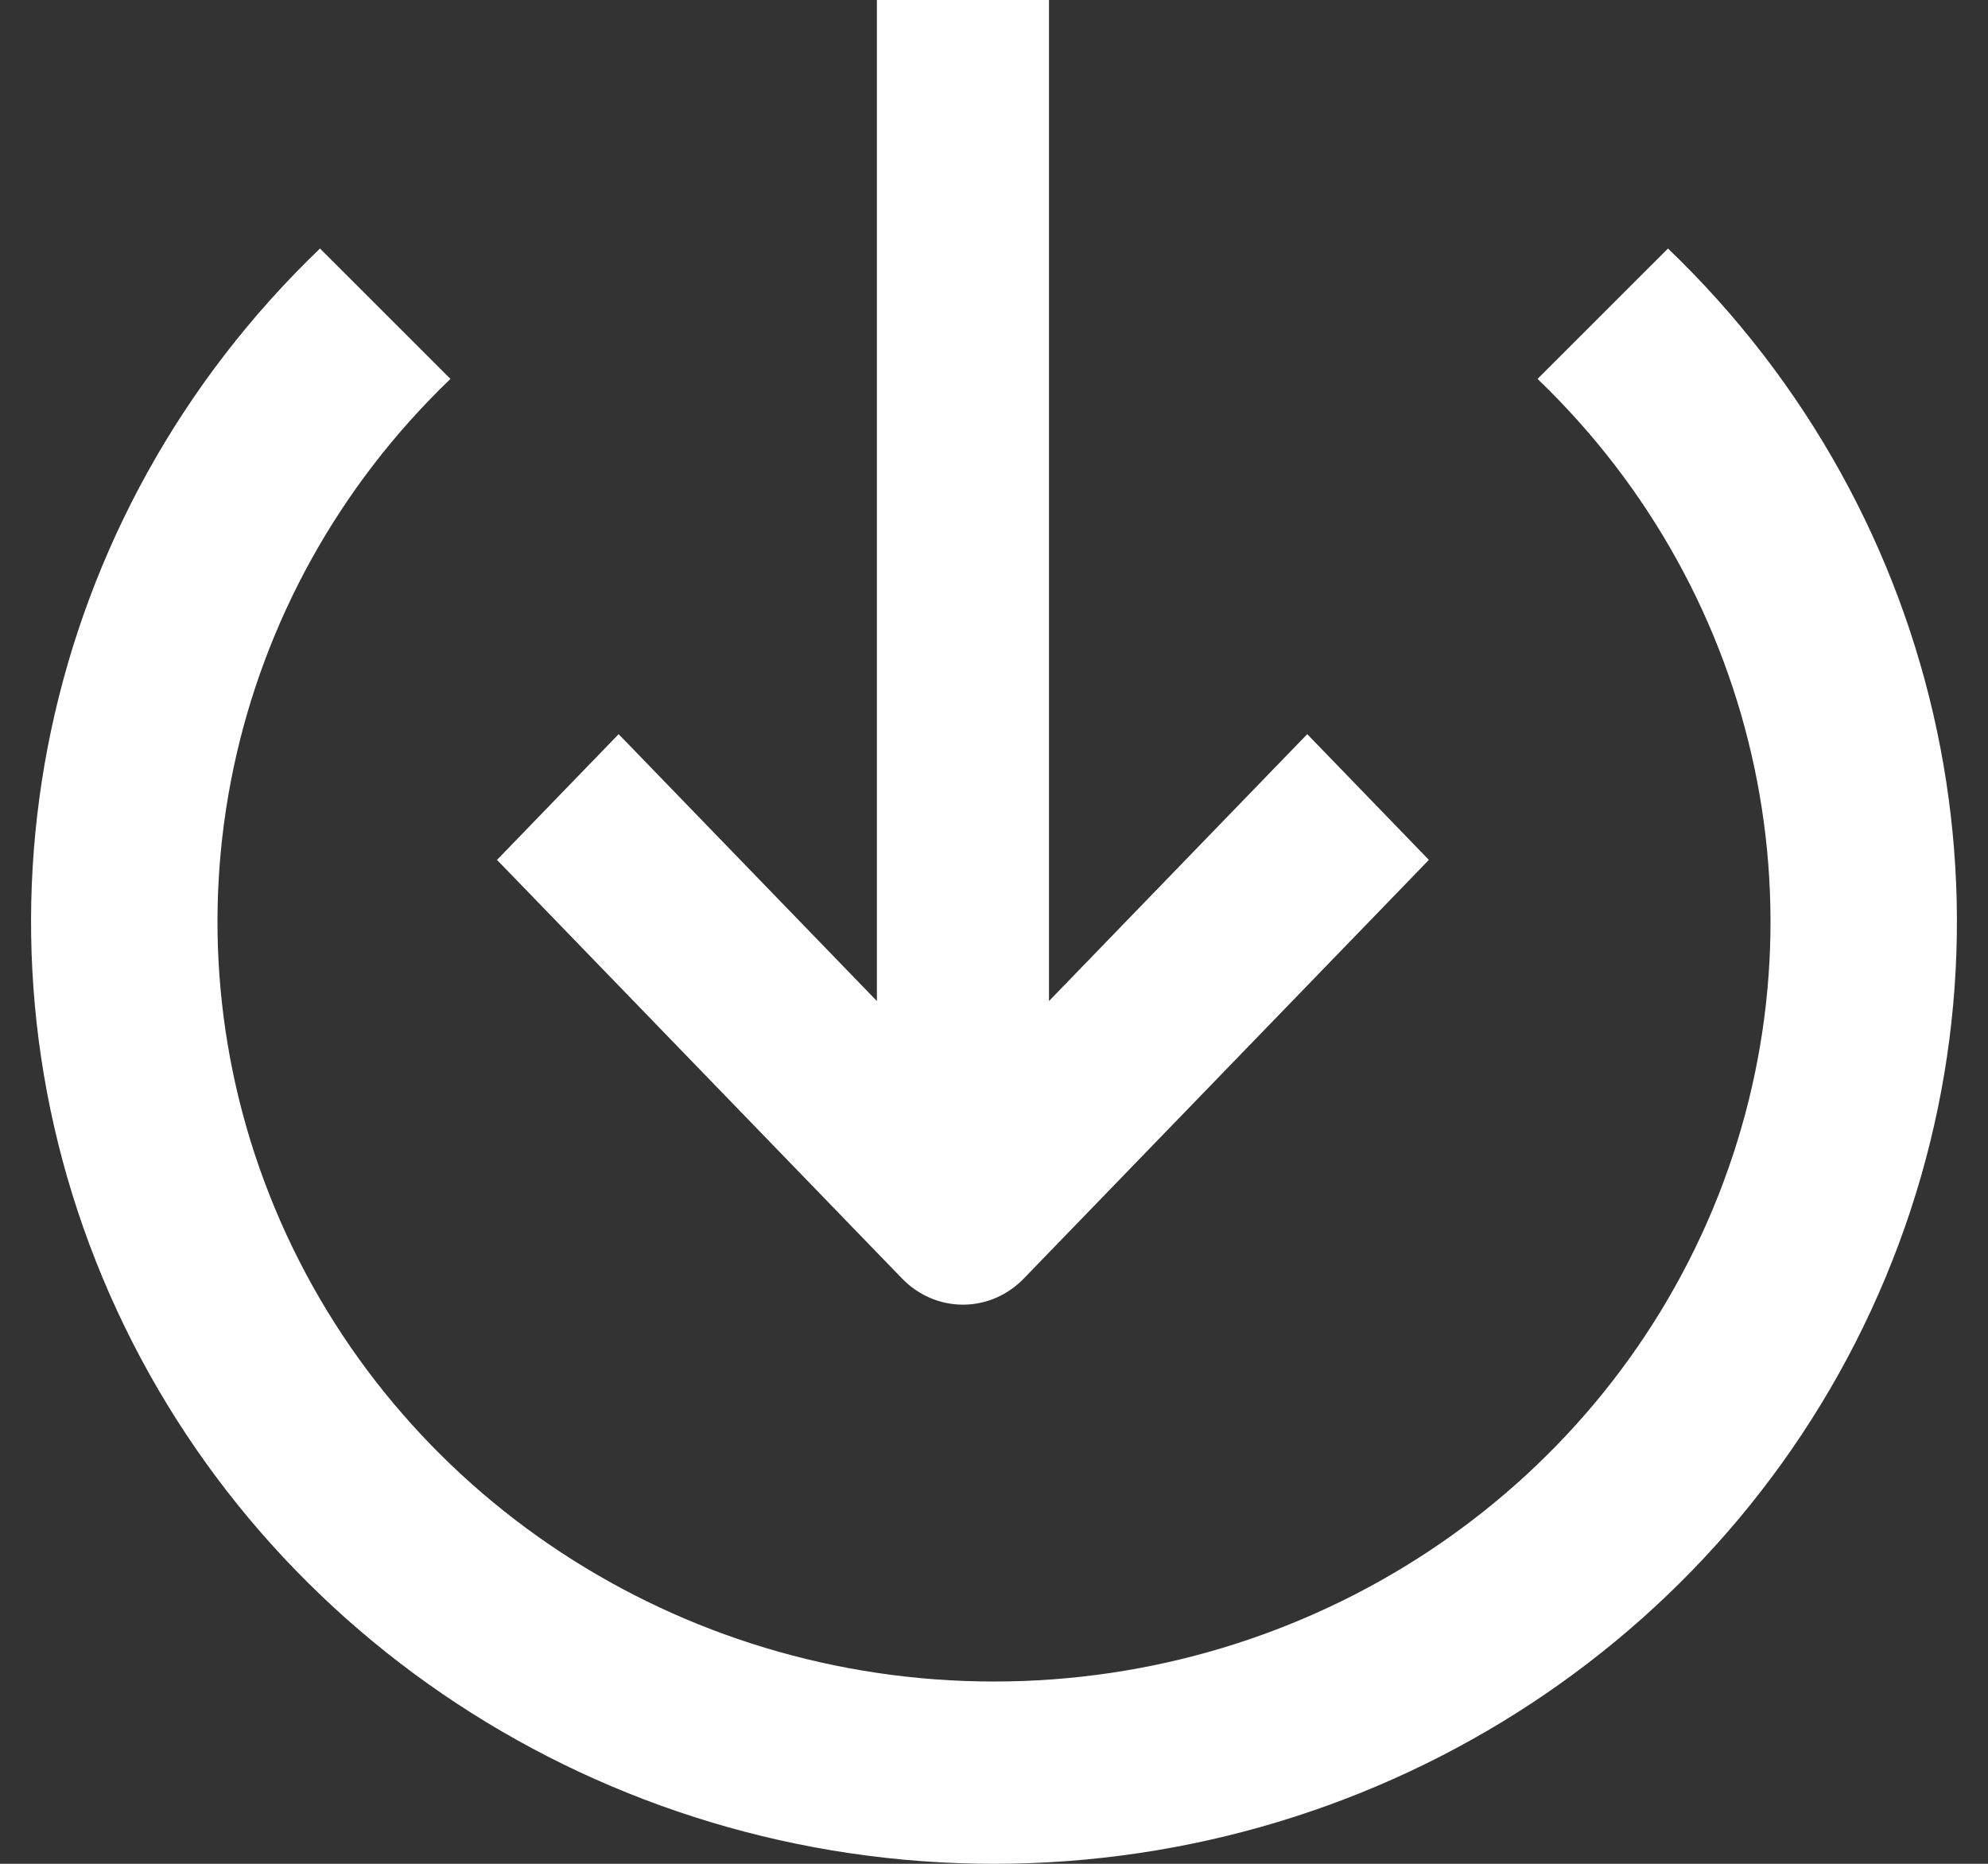 <?xml version="1.0" encoding="UTF-8"?>
<svg width="32px" height="30px" viewBox="0 0 32 30" version="1.1" xmlns="http://www.w3.org/2000/svg" xmlns:xlink="http://www.w3.org/1999/xlink">
    <rect x="0" y="0" width="32" height="30" fill="#333333" stroke="none"/>
    <!-- Generator: Sketch 61.2 (89653) - https://sketch.com -->
    <title>noun_Download_3560756</title>
    <desc>Created with Sketch.</desc>
    <g id="VIEWPORT" stroke="none" stroke-width="1" fill="none" fill-rule="evenodd">
        <g id="Etape-1---Taille-réel" transform="translate(-611, -192)" fill="#FFFFFF" fill-rule="nonzero">
            <g id="Bouton-collecte-Copy" transform="translate(566, 160)">
                <g id="noun_Download_3560756" transform="translate(45, 32)">
                    <path d="M15.5,21 C15.867,21 16.219,20.849 16.479,20.58 L23,13.841 L21.042,11.817 L16.885,16.113 L16.885,0 L14.115,0 L14.115,16.113 L9.958,11.817 L8,13.841 L14.521,20.58 C14.781,20.849 15.133,21 15.5,21 L15.5,21 Z" id="Path"></path>
                    <path d="M16.01,30 C22.305,29.996 27.973,26.266 30.351,20.562 C32.729,14.858 31.345,8.312 26.849,4 L24.749,6.099 C28.376,9.578 29.491,14.858 27.571,19.459 C25.651,24.059 21.078,27.066 16,27.066 C10.922,27.066 6.349,24.059 4.429,19.459 C2.509,14.858 3.624,9.578 7.251,6.099 L5.151,4 C0.652,8.315 -0.731,14.865 1.653,20.571 C4.036,26.277 9.711,30.004 16.01,30 L16.01,30 Z" id="Path"></path>
                </g>
            </g>
        </g>
    </g>
</svg>